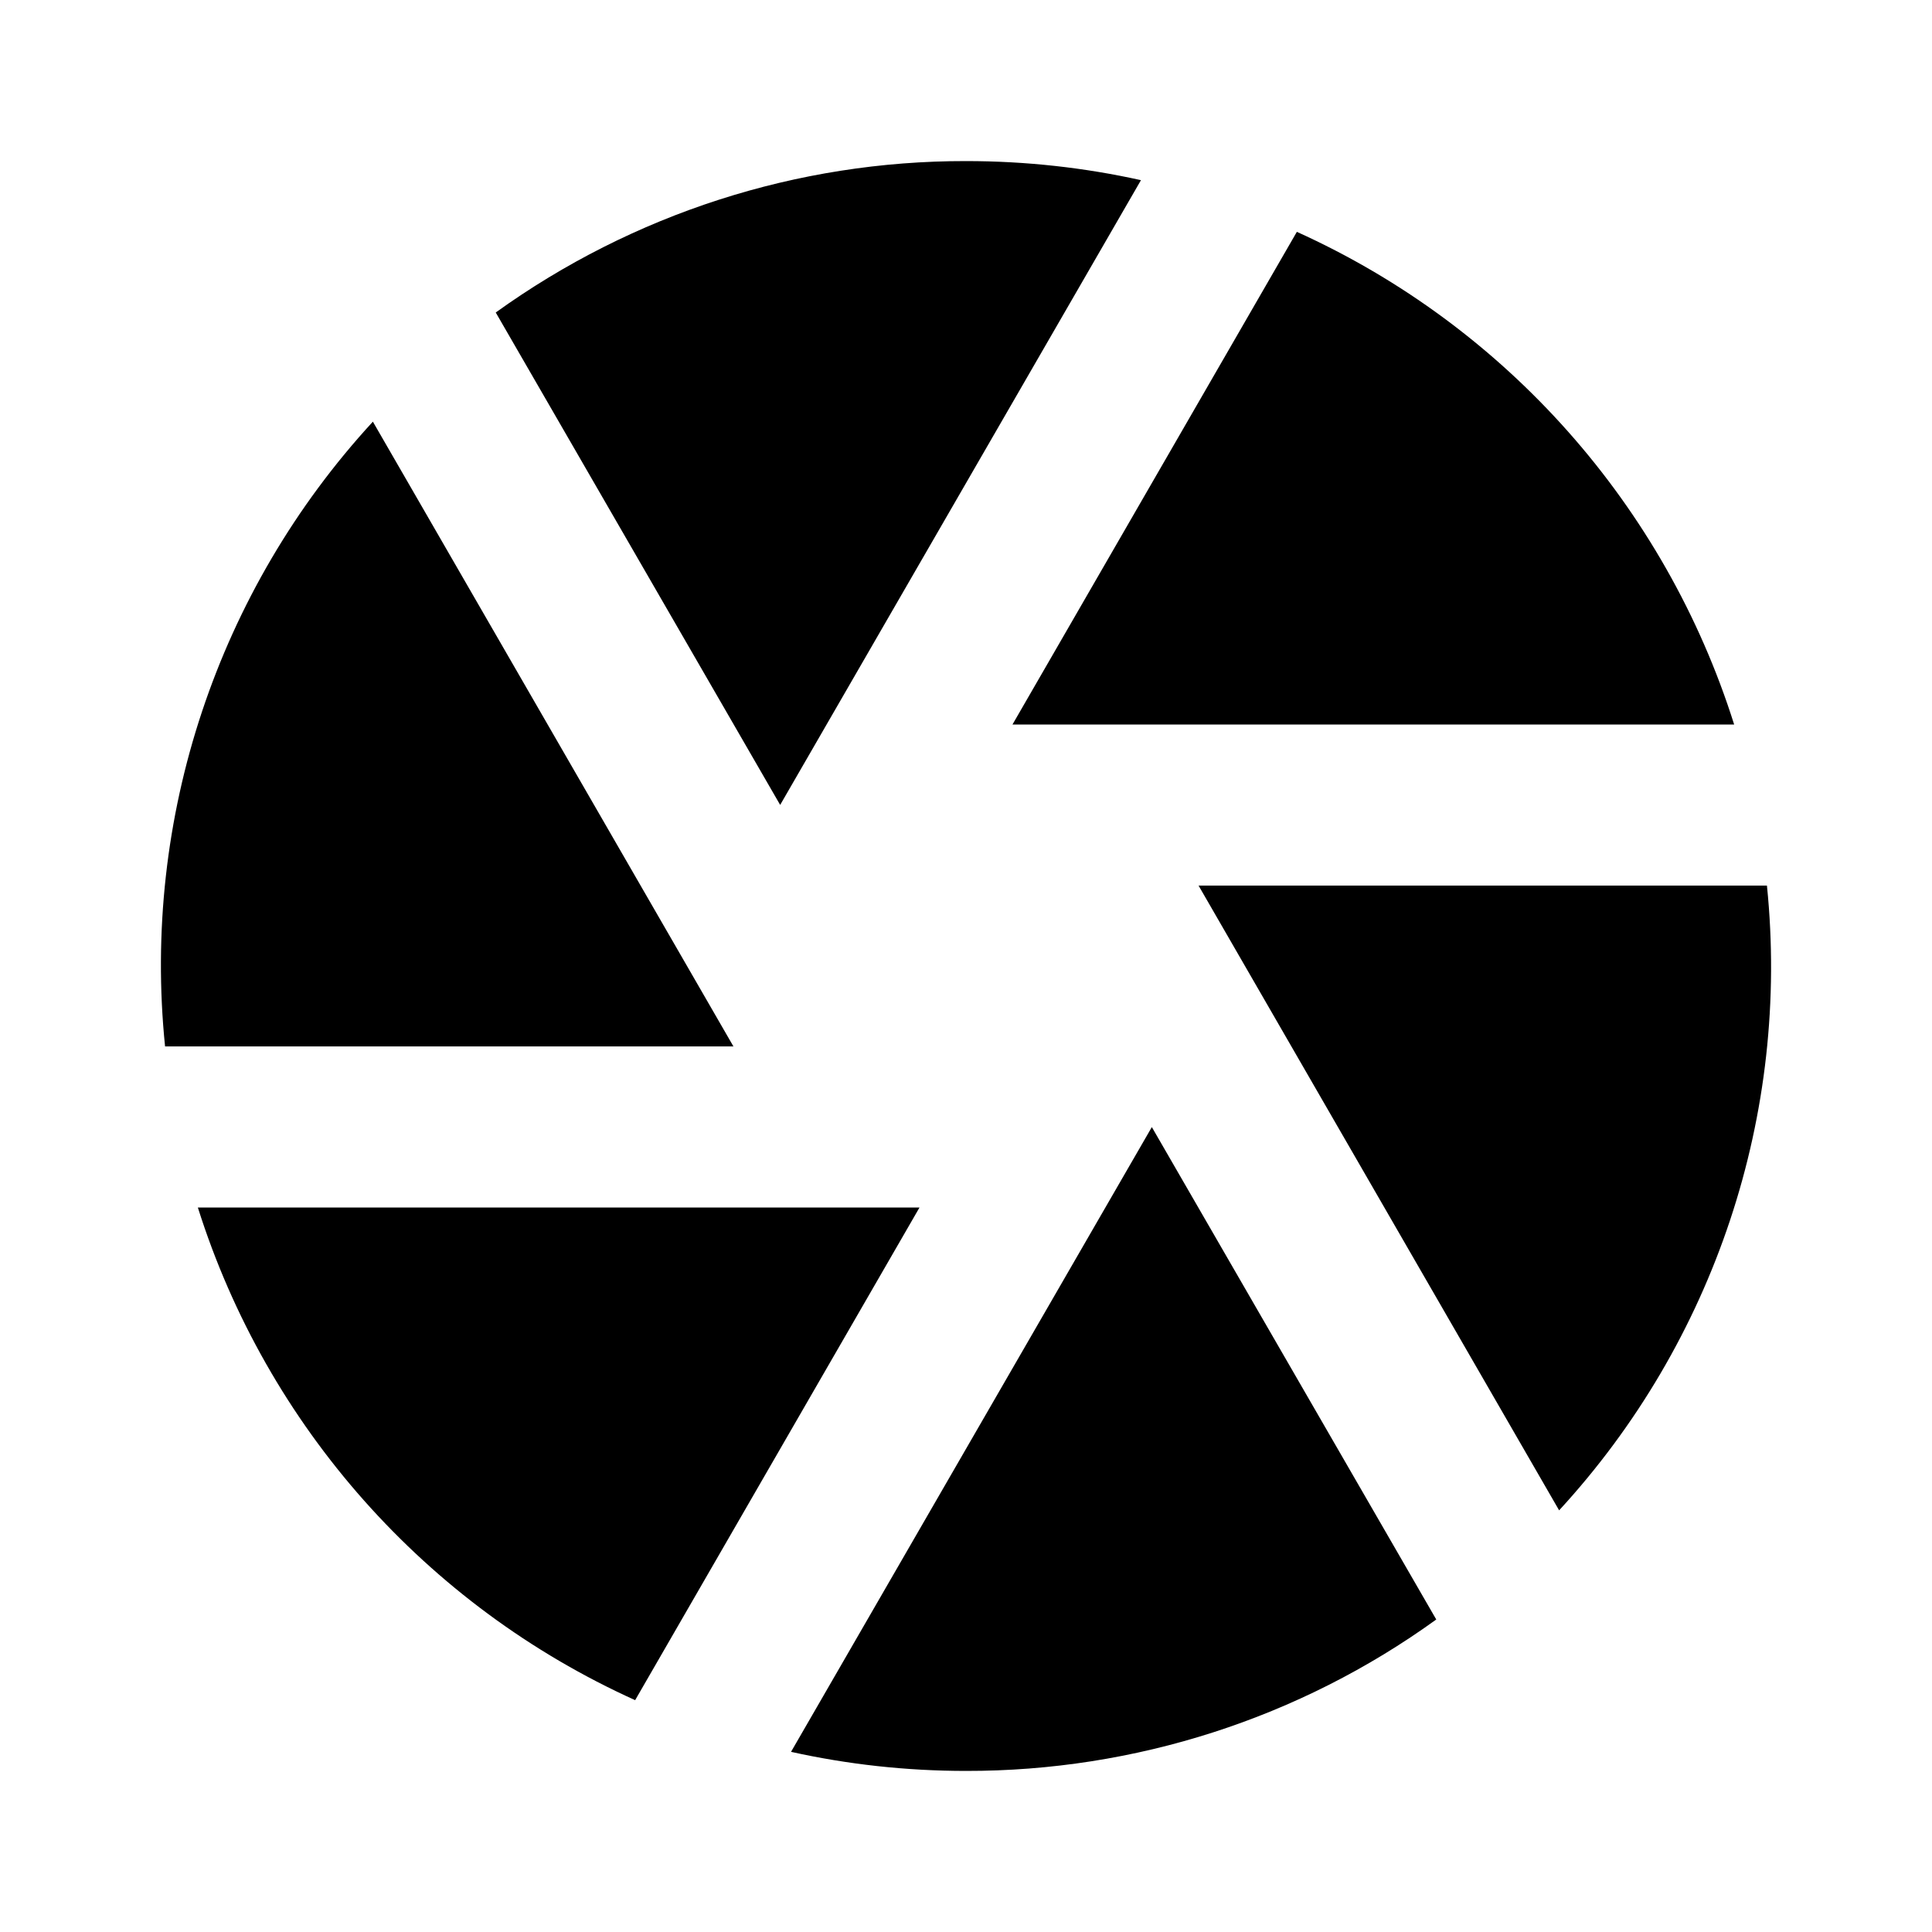 <?xml version="1.0" encoding="UTF-8"?>
<svg xmlns="http://www.w3.org/2000/svg" xmlns:xlink="http://www.w3.org/1999/xlink" width="32" height="32" viewBox="0 0 32 32" version="1.1">
<g id="surface1">
<path style=" stroke:none;fill-rule:nonzero;fill:rgb(0%,0%,0%);fill-opacity:1;" d="M 13.102 29.016 L 19.078 18.668 L 23.789 26.824 C 21.523 28.461 18.797 29.336 16 29.332 C 15.004 29.332 14.035 29.223 13.102 29.016 Z M 10.52 28.16 C 7.055 26.594 4.422 23.625 3.277 20 L 15.23 20 Z M 2.734 17.332 C 2.348 13.551 3.602 9.781 6.176 6.984 L 12.148 17.332 Z M 8.211 5.176 C 10.48 3.543 13.203 2.664 16 2.668 C 16.996 2.668 17.965 2.777 18.898 2.984 L 12.922 13.332 Z M 21.48 3.84 C 24.945 5.406 27.578 8.375 28.723 12 L 16.77 12 Z M 29.266 14.668 C 29.652 18.449 28.398 22.219 25.824 25.016 L 19.852 14.668 L 29.27 14.668 Z M 29.266 14.668 "/>
</g>
</svg>

